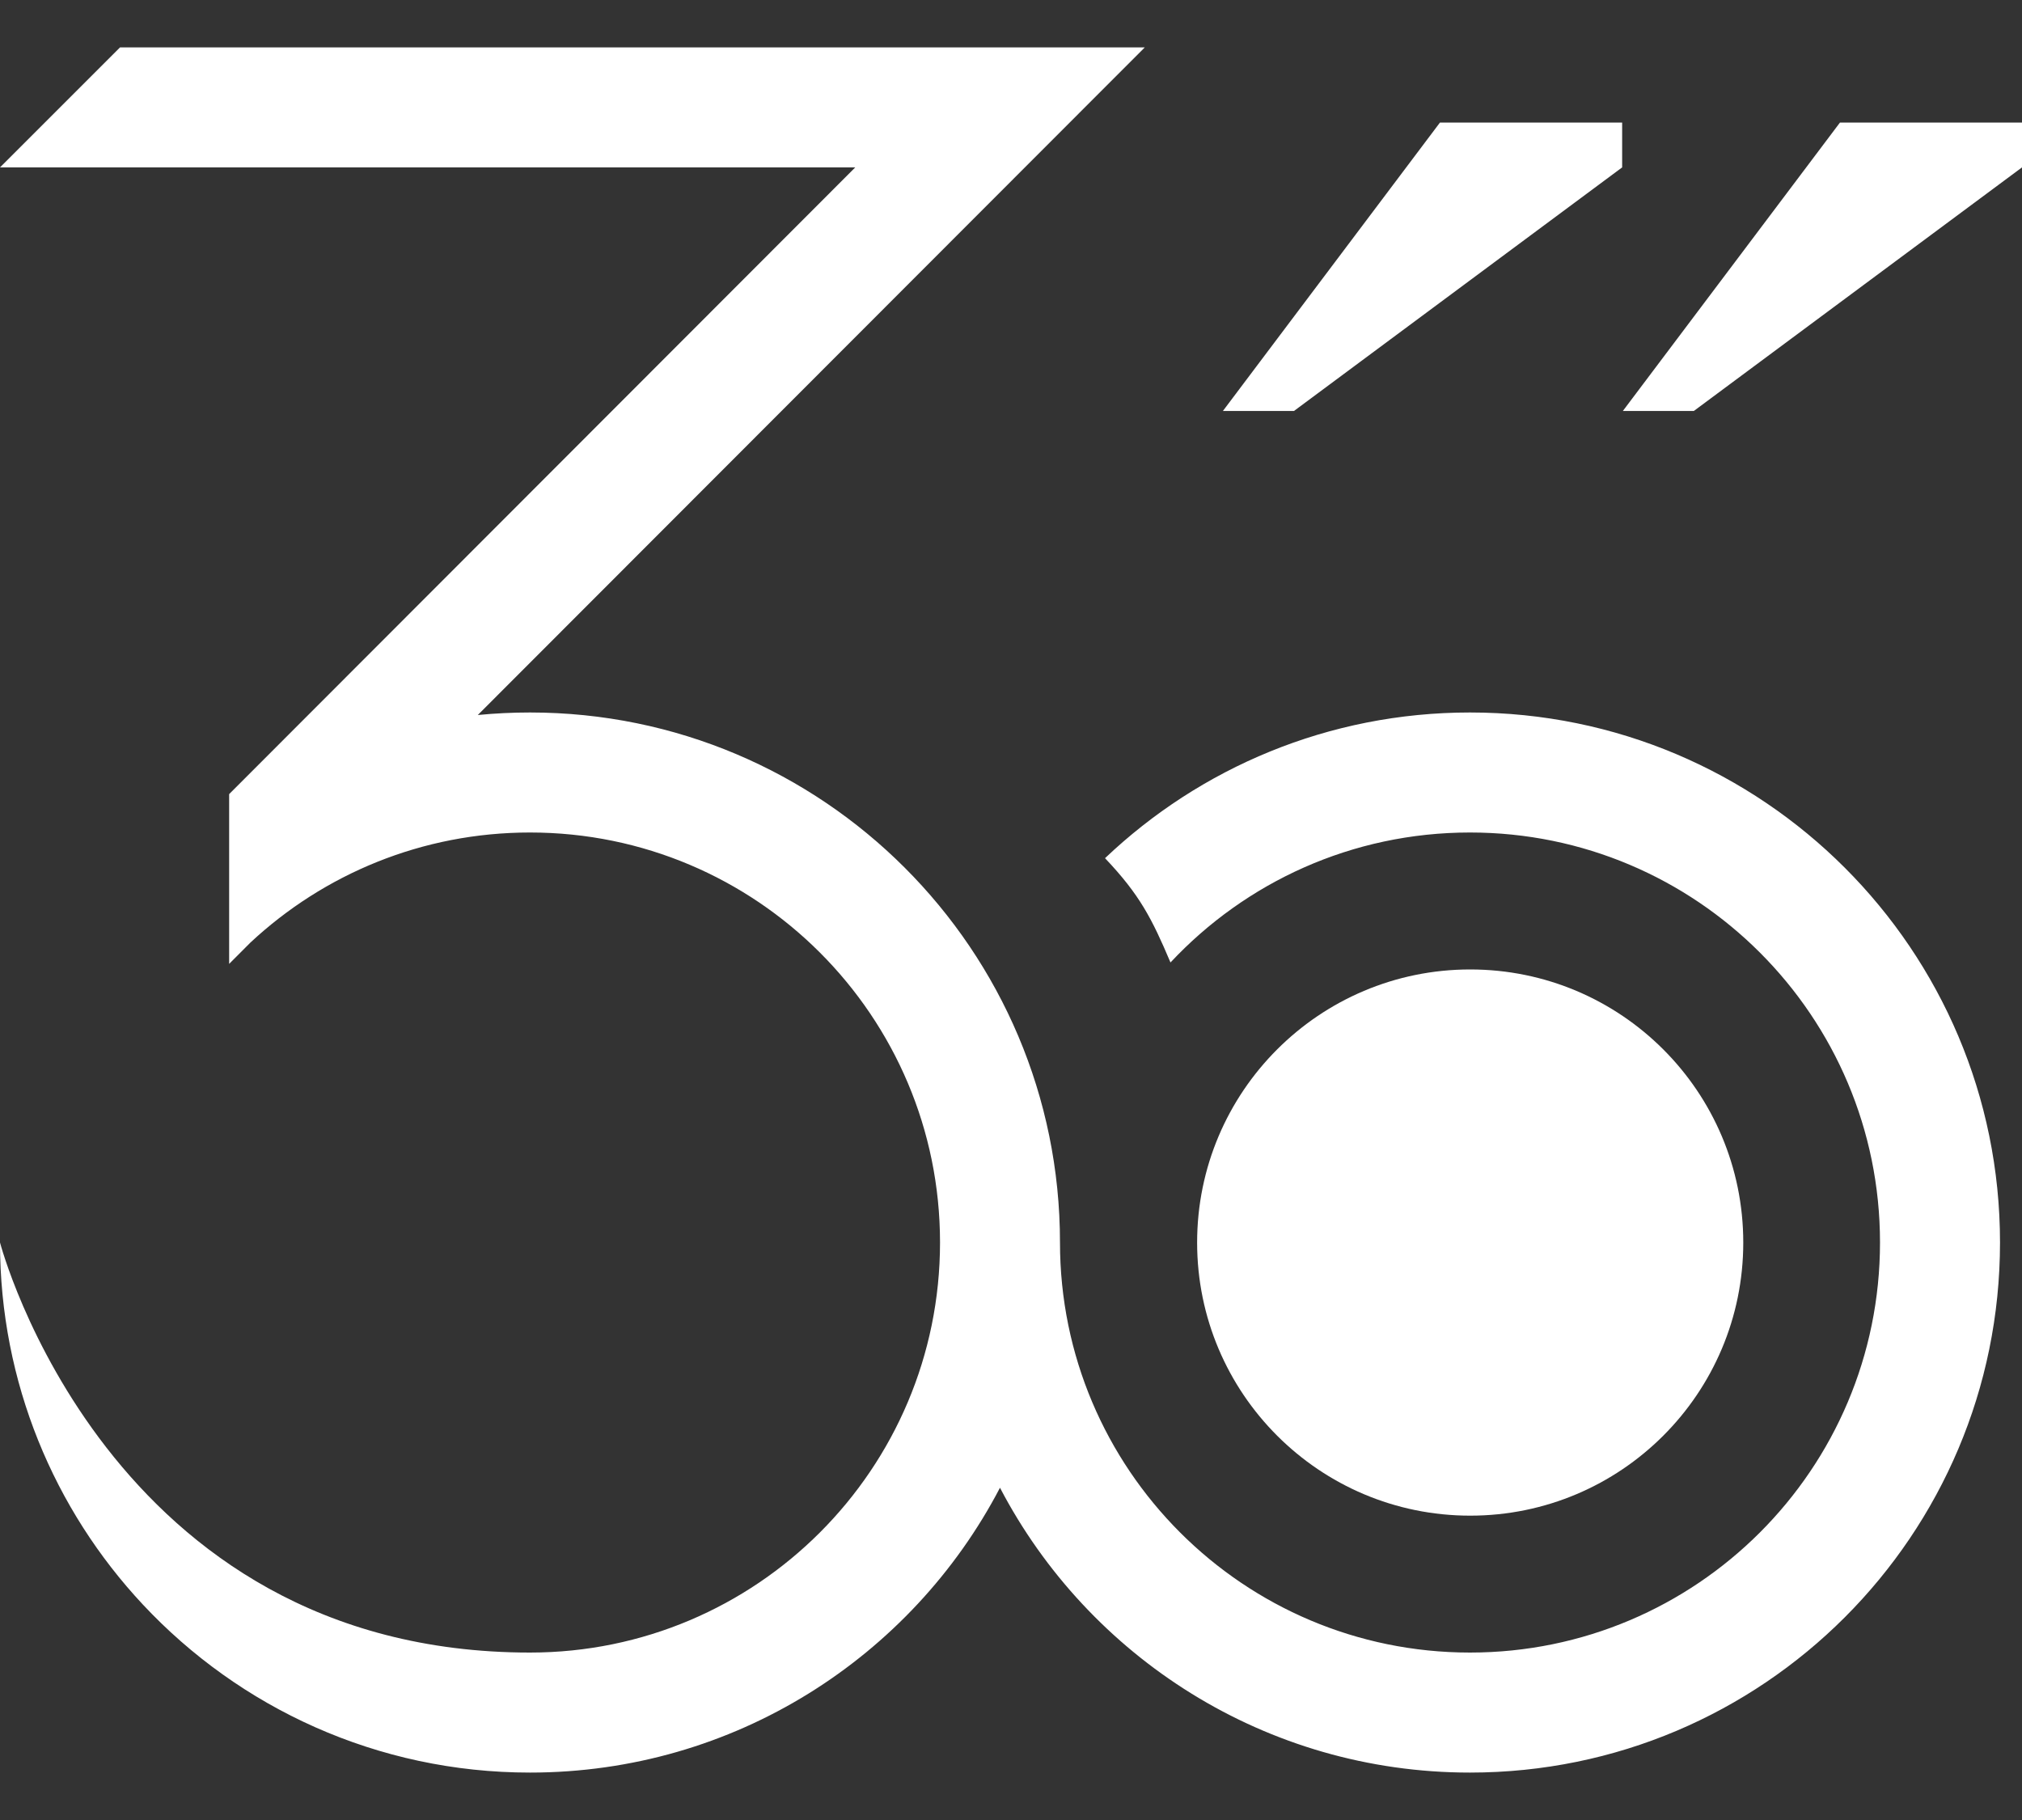 <svg width="40" height="36" viewBox="0 0 40 36" fill="none"
    xmlns="http://www.w3.org/2000/svg">
    <rect x="0" y="0" width="40" height="36" fill="#333333" stroke="none"/>
    <path fill-rule="evenodd" clip-rule="evenodd" d="M32.09 2.424V3.311L25.598 8.129L24.192 8.129L28.486 2.424L32.09 2.424ZM40 2.424V3.311L33.508 8.129L32.104 8.129L36.399 2.424L40 2.424ZM2.374 0.938H22.646L9.452 14.143C9.792 14.11 10.136 14.093 10.485 14.093C16.275 14.093 20.969 18.787 20.969 24.577C20.969 29.057 24.601 32.688 29.08 32.688C33.56 32.688 37.191 29.057 37.191 24.577C37.191 20.098 33.56 16.467 29.08 16.467C26.742 16.467 24.637 17.454 23.155 19.038C22.786 18.167 22.545 17.696 21.86 16.975C23.739 15.19 26.282 14.093 29.08 14.093C34.871 14.093 39.565 18.787 39.565 24.577C39.565 30.368 34.871 35.062 29.08 35.062C25.04 35.062 21.533 32.777 19.782 29.428C18.032 32.777 14.525 35.062 10.485 35.062C7.463 35.062 4.738 33.782 2.826 31.738C1.074 29.865 0 27.346 0 24.577C0 24.577 2.117 32.688 10.485 32.688C14.964 32.688 18.596 29.057 18.596 24.577C18.596 20.098 14.964 16.467 10.485 16.467C8.347 16.467 6.404 17.292 4.954 18.644L4.533 19.066V15.708L16.919 3.311H0L2.374 0.938Z" fill="white"/>
    <path d="M34.486 24.578C34.486 27.561 32.068 29.98 29.084 29.98C26.101 29.98 23.682 27.561 23.682 24.578C23.682 21.594 26.101 19.176 29.084 19.176C32.068 19.176 34.486 21.594 34.486 24.578Z" fill="white"/>
</svg>
